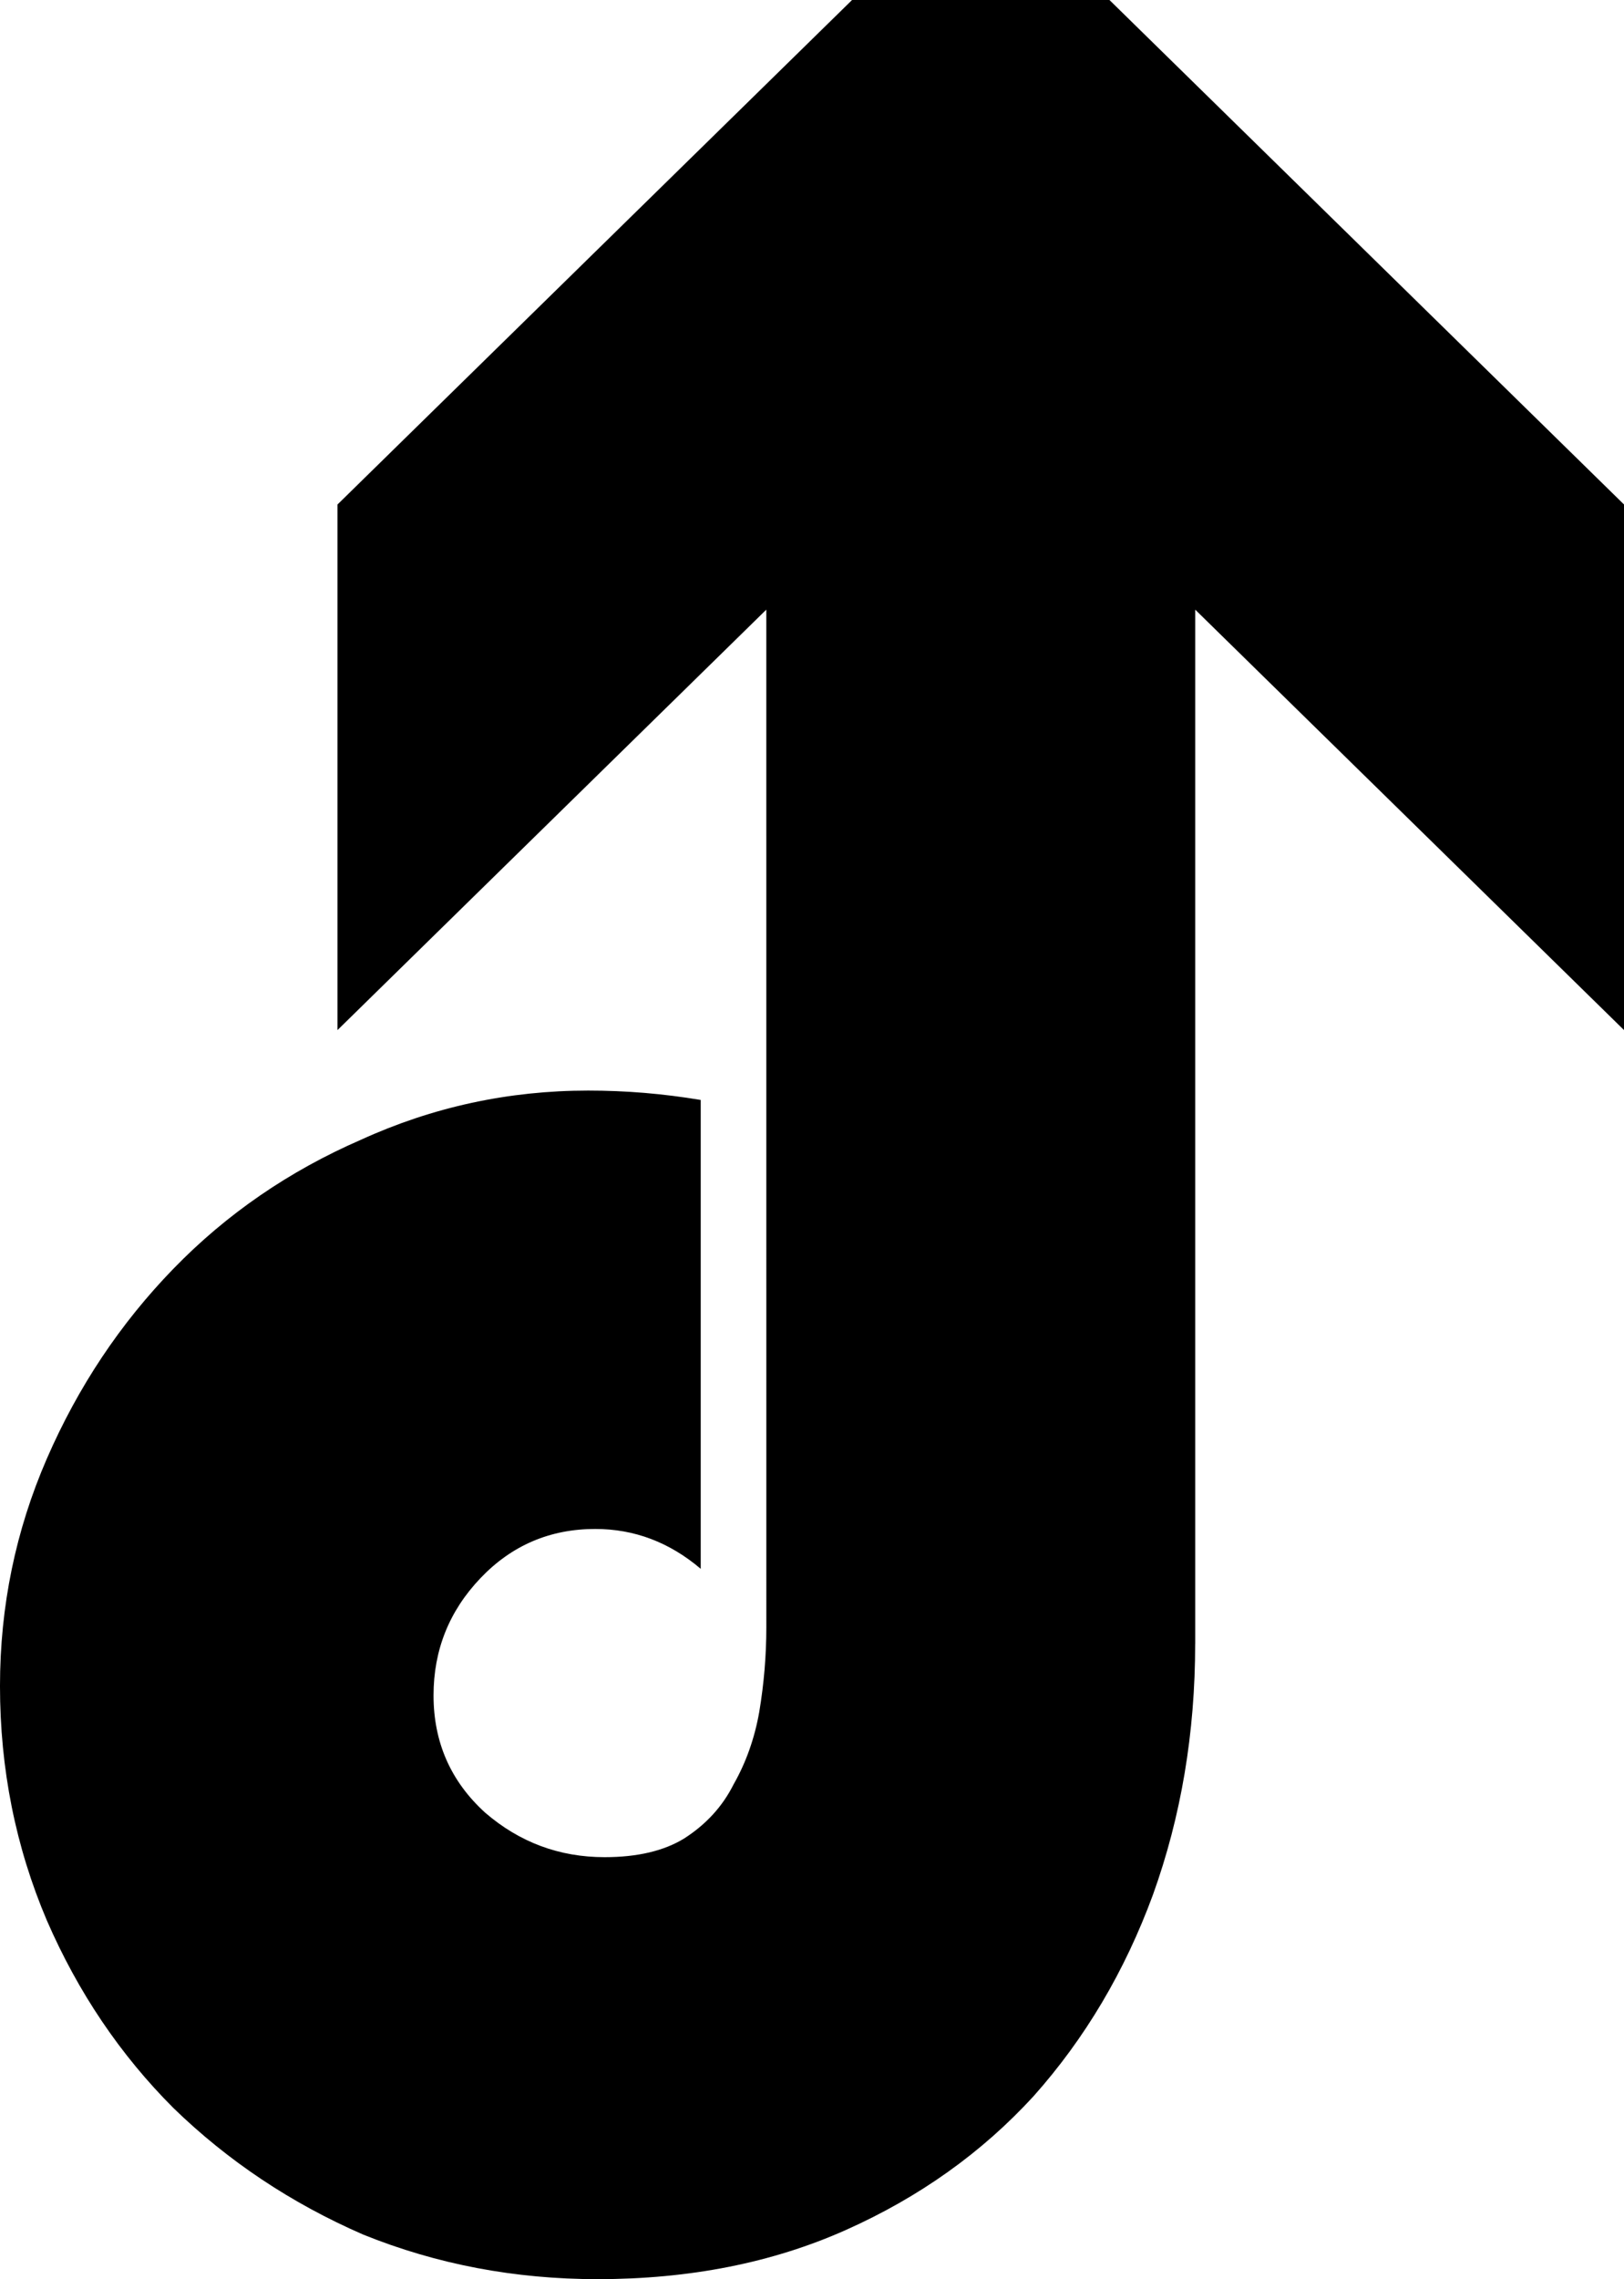 <?xml version="1.0" encoding="utf-8"?>
<!-- Generator: Adobe Illustrator 14.0.0, SVG Export Plug-In . SVG Version: 6.00 Build 43363)  -->
<!DOCTYPE svg PUBLIC "-//W3C//DTD SVG 1.1//EN" "http://www.w3.org/Graphics/SVG/1.1/DTD/svg11.dtd">
<svg version="1.1" id="Layer_1" xmlns="http://www.w3.org/2000/svg" xmlns:xlink="http://www.w3.org/1999/xlink" x="0px" y="0px"
	 width="69.988px" height="98.186px" viewBox="-1103.321 1189.308 69.988 98.186"
	 enable-background="new -1103.321 1189.308 69.988 98.186" xml:space="preserve">
<path d="M-1051.814,1260.123c0,3.838-0.606,7.441-1.818,10.807c-1.212,3.299-2.929,6.195-5.15,8.686
	c-2.222,2.424-4.915,4.344-8.079,5.757c-3.165,1.414-6.733,2.121-10.706,2.121c-3.568,0-6.935-0.64-10.099-1.919
	c-3.098-1.347-5.824-3.164-8.181-5.453c-2.289-2.289-4.107-4.982-5.454-8.08c-1.347-3.164-2.02-6.531-2.02-10.1
	c0-3.434,0.673-6.699,2.02-9.797c1.347-3.096,3.165-5.823,5.454-8.18s4.982-4.208,8.079-5.555c3.098-1.414,6.363-2.12,9.797-2.12
	c0.808,0,1.616,0.033,2.424,0.1c0.808,0.068,1.616,0.169,2.424,0.304v20.199c-1.347-1.145-2.861-1.717-4.545-1.717
	c-1.952,0-3.602,0.707-4.948,2.12c-1.347,1.414-2.021,3.097-2.021,5.05c0,2.02,0.741,3.703,2.222,5.05
	c1.481,1.278,3.198,1.919,5.151,1.919c1.414,0,2.559-0.27,3.434-0.809c0.942-0.605,1.649-1.38,2.121-2.322
	c0.538-0.943,0.908-1.986,1.11-3.131c0.202-1.212,0.304-2.424,0.304-3.636l-0.001-43.845l-18.481,18.113v-22.642l22.178-21.736
	h11.09l22.178,21.736v22.642l-18.481-18.113V1260.123z"/>
</svg>

